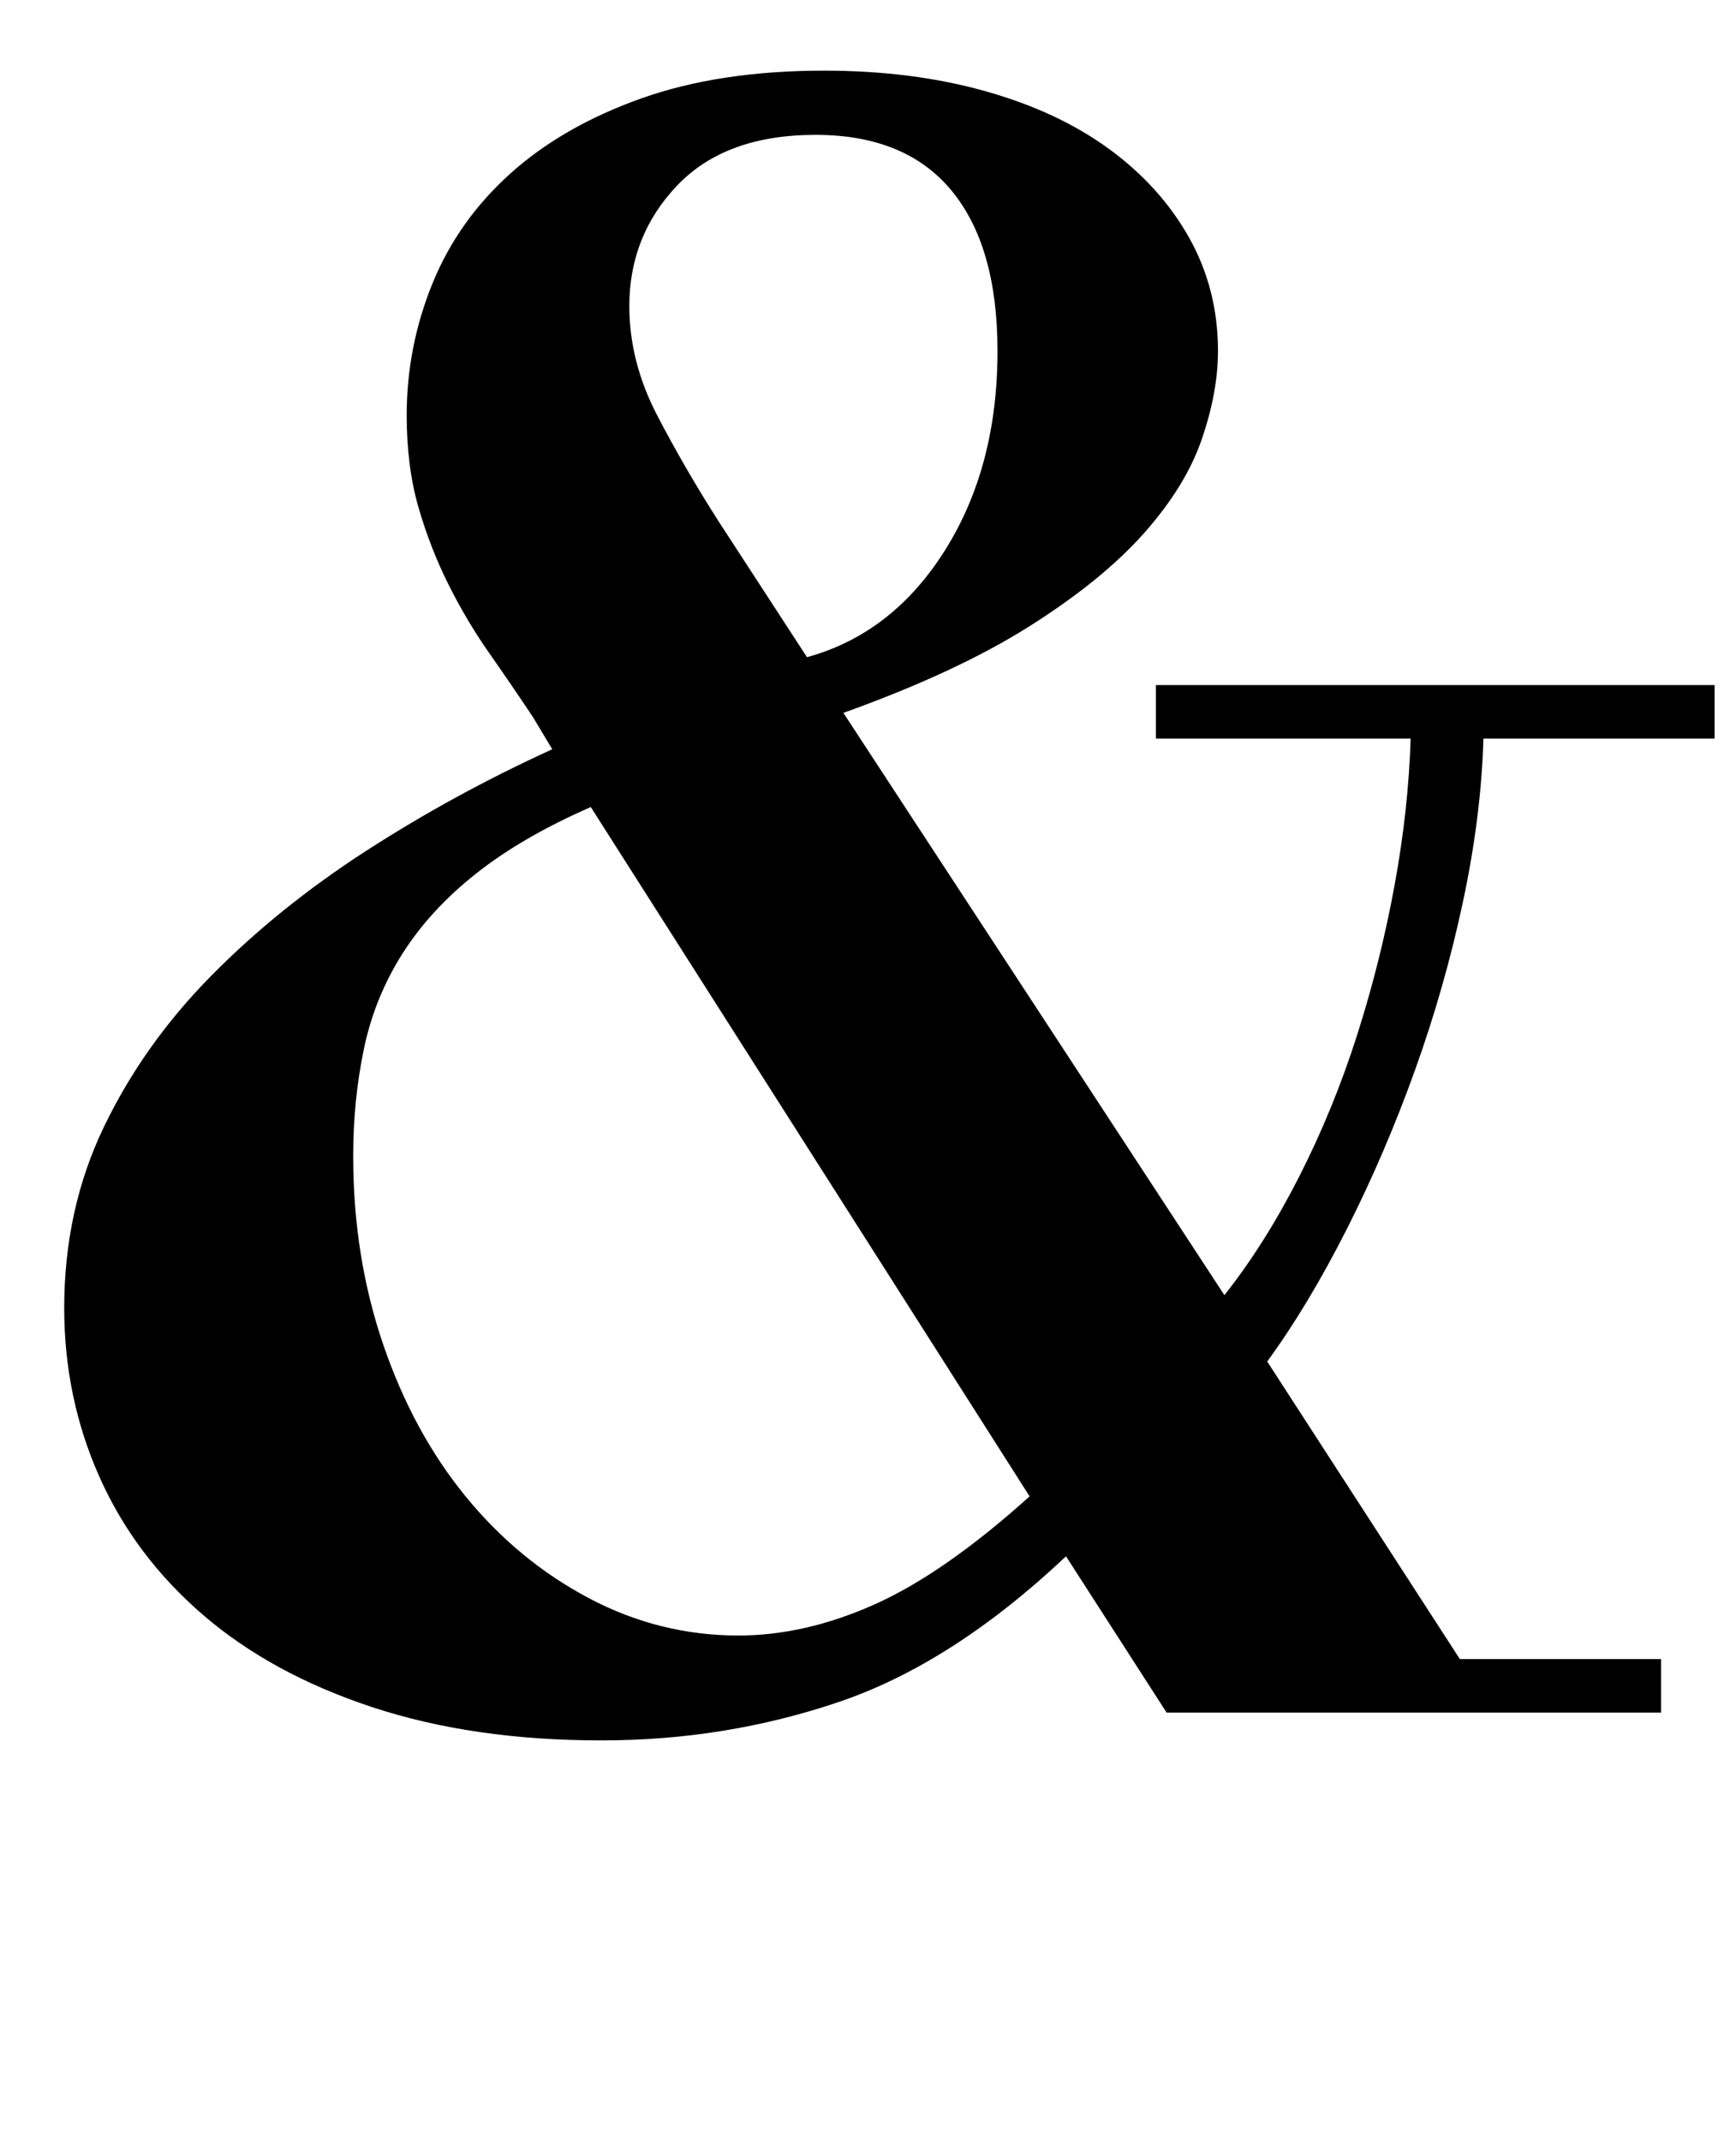 <?xml version="1.0" standalone="no"?>
<!DOCTYPE svg PUBLIC "-//W3C//DTD SVG 1.1//EN" "http://www.w3.org/Graphics/SVG/1.1/DTD/svg11.dtd" >
<svg xmlns="http://www.w3.org/2000/svg" xmlns:xlink="http://www.w3.org/1999/xlink" version="1.1" viewBox="-10 0 811 1000">
  <g transform="matrix(1 0 0 -1 0 800)">
   <path fill="currentColor"
d="M488 73q-53 -50 -106 -68t-111 -18q-60 0 -107 15.5t-79 43t-48.5 64.5t-16.5 79q0 46 18.5 84.5t50 70.5t72.5 58.5t87 47.5l-9 15q-10 15 -20.5 30t-19 32t-14 36t-5.5 43q0 32 12 61.5t36.5 51.5t61 35t85.5 13q41 0 75 -9.5t58 -27t37.5 -41.5t13.5 -53
q0 -19 -7.5 -41t-27 -44t-53.5 -43.5t-87 -40.5l178 -272q19 24 35 55.5t27 66t17.5 70t7.5 68.5h-119v25h261v-25h-108q-1 -36 -9.5 -76t-22.5 -79t-32 -74.5t-37 -61.5l90 -139h94v-25h-231zM335 36q31 0 63.5 14.5t72.5 50.5l-205 322q-32 -14 -53.5 -31t-34.5 -37.5
t-18 -44.5t-5 -50q0 -47 14 -88t38.5 -71t57.5 -47.5t70 -17.5zM284 657q0 -26 13 -51t29 -50l41 -63q40 11 64.5 50t24.5 93q0 49 -21.5 75t-63.5 26t-64.5 -23.5t-22.5 -56.5z" />
  </g>

</svg>

